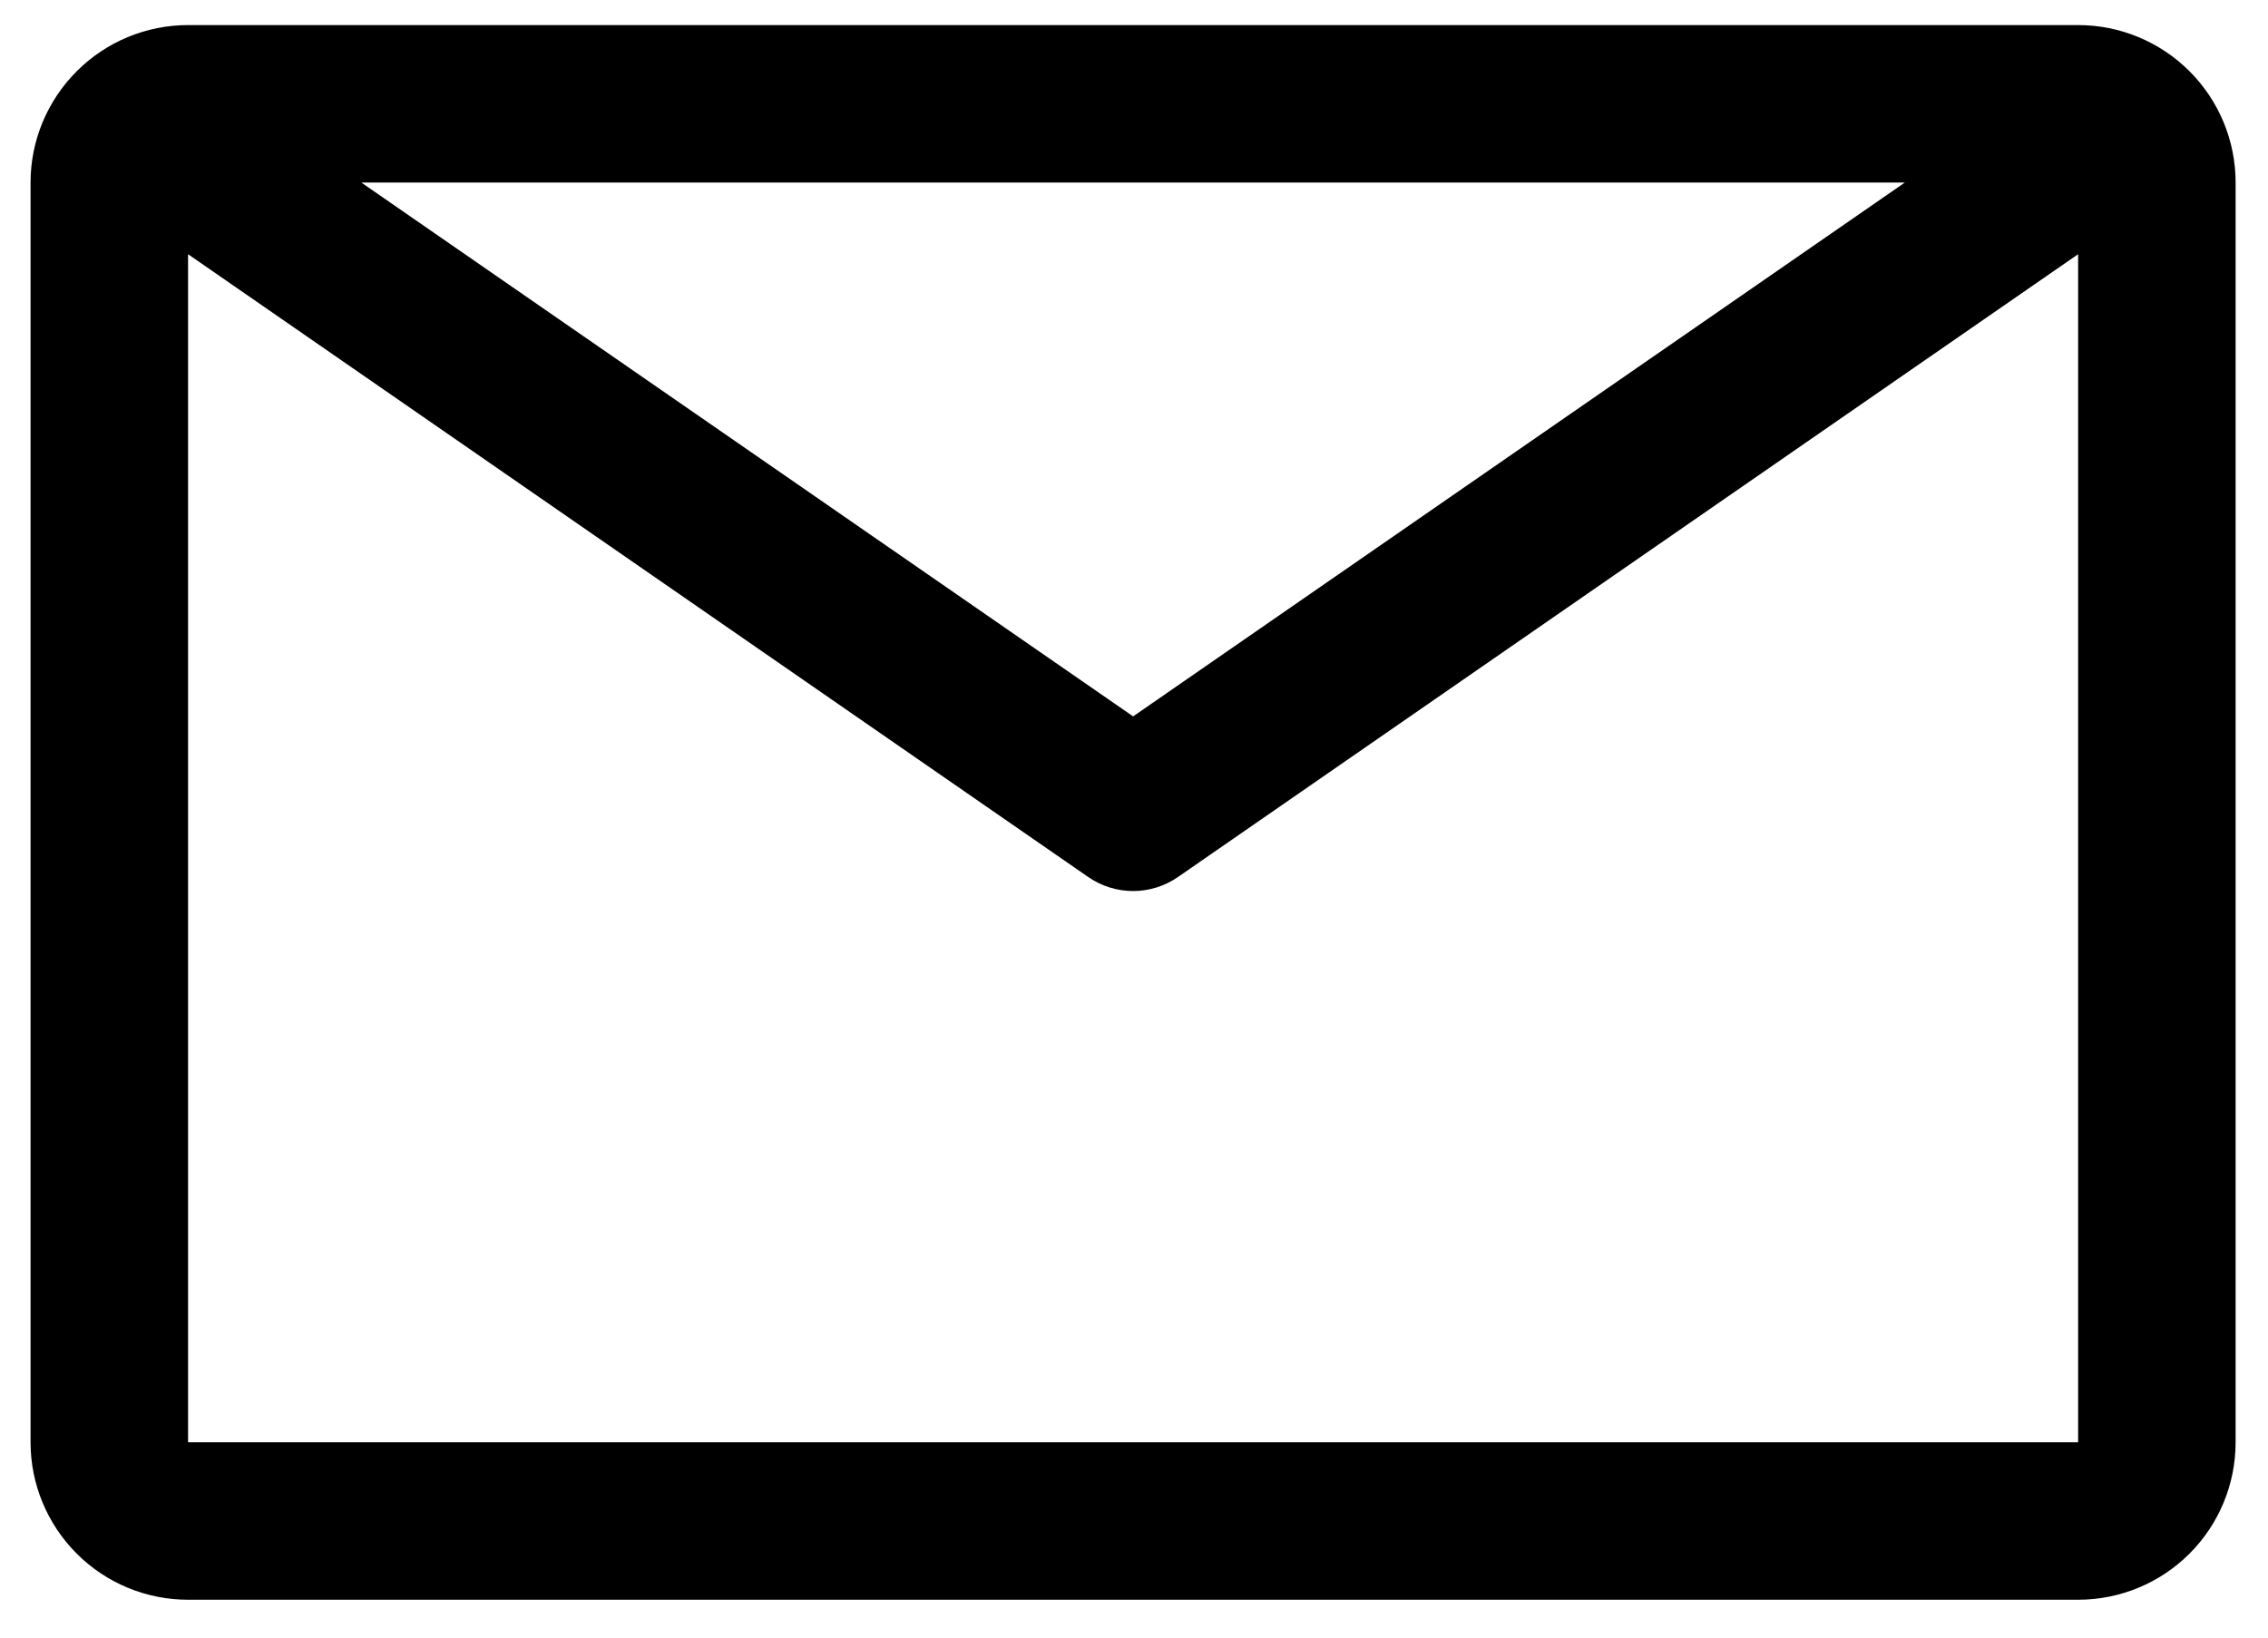 <svg width="36" height="26" viewBox="0 0 36 26" fill="none" xmlns="http://www.w3.org/2000/svg">
<path d="M32.986 0.398H2.985C2.322 0.398 1.686 0.662 1.218 1.131C0.749 1.6 0.485 2.235 0.485 2.898V22.899C0.485 23.562 0.749 24.198 1.218 24.667C1.686 25.136 2.322 25.399 2.985 25.399H32.986C33.649 25.399 34.285 25.136 34.754 24.667C35.223 24.198 35.486 23.562 35.486 22.899V2.898C35.486 2.235 35.223 1.6 34.754 1.131C34.285 0.662 33.649 0.398 32.986 0.398V0.398ZM30.236 2.898L17.986 11.374L5.735 2.898H30.236ZM2.985 22.899V4.036L17.273 13.924C17.482 14.069 17.731 14.147 17.986 14.147C18.24 14.147 18.489 14.069 18.698 13.924L32.986 4.036V22.899H2.985Z" fill="black"/>
</svg>
